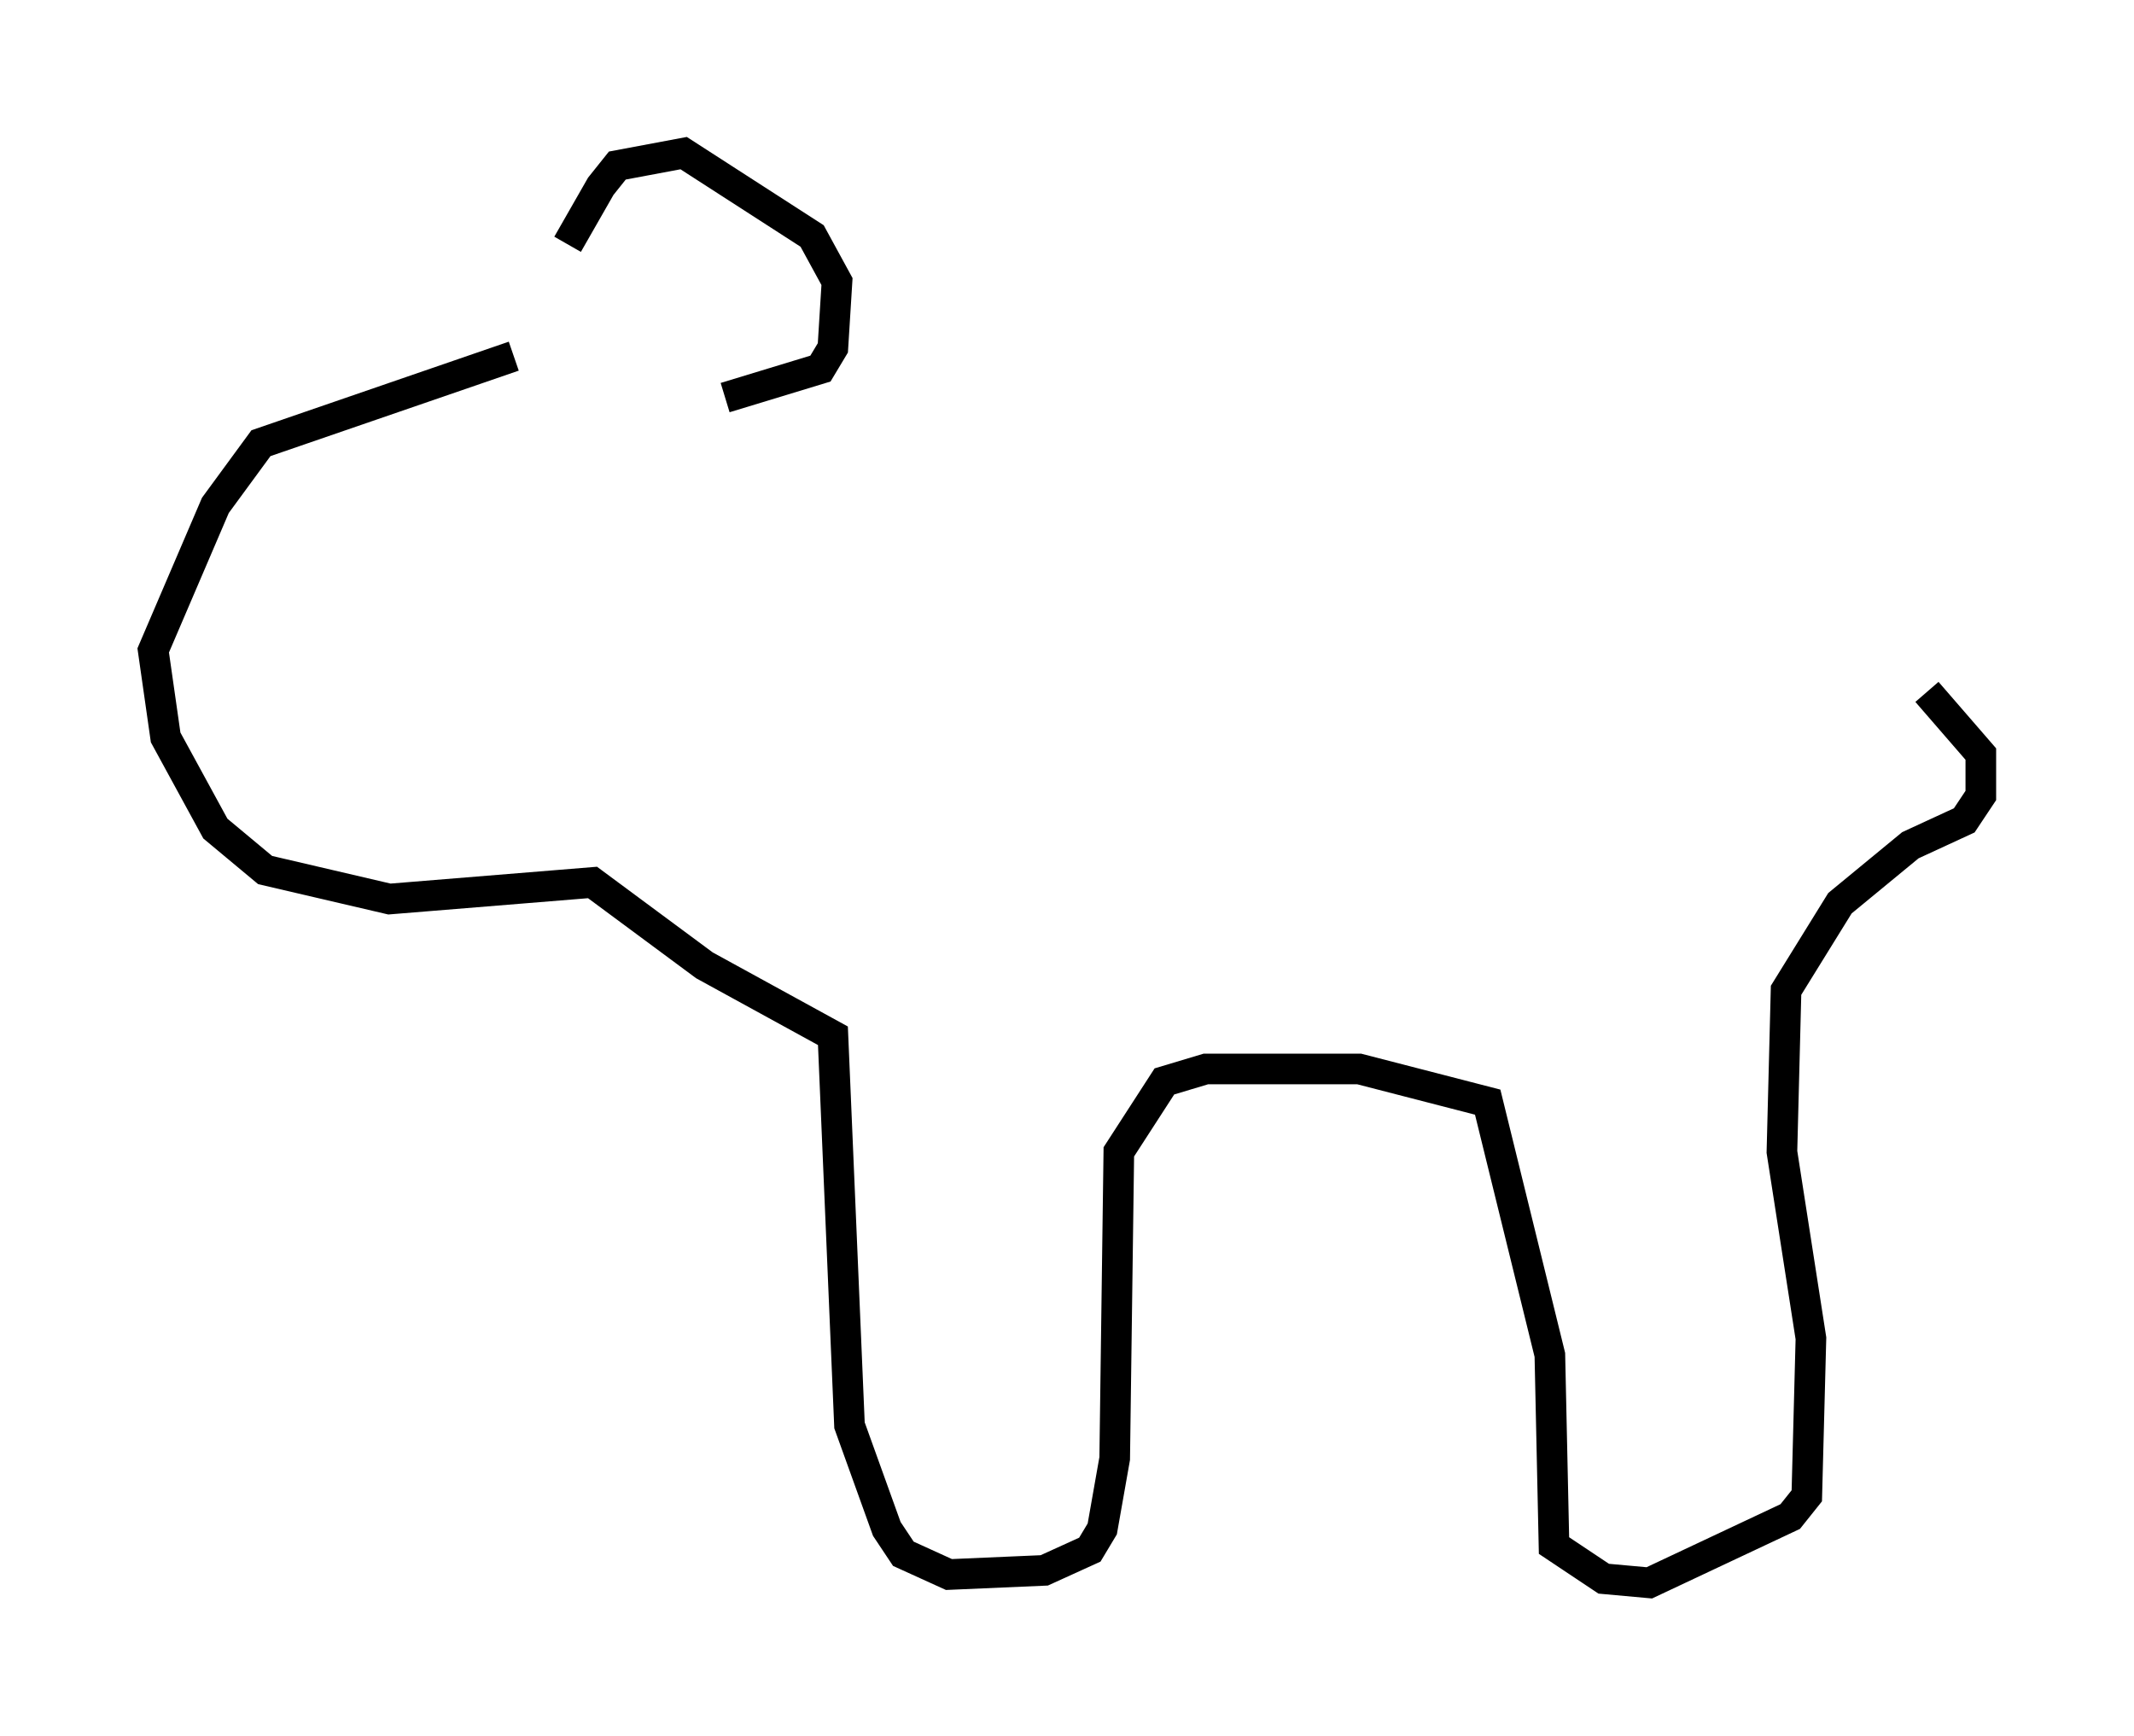 <?xml version="1.0" encoding="utf-8" ?>
<svg baseProfile="full" height="56.684" version="1.1" width="69.675" xmlns="http://www.w3.org/2000/svg" xmlns:ev="http://www.w3.org/2001/xml-events" xmlns:xlink="http://www.w3.org/1999/xlink"><defs /><rect fill="white" height="56.684" width="69.675" x="0" y="0" /><path d="M17.449, 11.901 m1.083, -3.924 l1.083, -1.894 0.541, -0.677 l2.165, -0.406 4.195, 2.706 l0.812, 1.488 -0.135, 2.165 l-0.406, 0.677 -3.112, 0.947 m-6.901, -1.353 l-8.254, 2.842 -1.488, 2.03 l-2.03, 4.736 0.406, 2.842 l1.624, 2.977 1.624, 1.353 l4.059, 0.947 6.631, -0.541 l3.654, 2.706 4.195, 2.3 l0.541, 12.72 1.218, 3.383 l0.541, 0.812 1.488, 0.677 l3.112, -0.135 1.488, -0.677 l0.406, -0.677 0.406, -2.3 l0.135, -10.013 1.488, -2.3 l1.353, -0.406 5.007, 0.0 l4.195, 1.083 2.03, 8.254 l0.135, 6.225 1.624, 1.083 l1.488, 0.135 4.601, -2.165 l0.541, -0.677 0.135, -5.142 l-0.947, -6.089 0.135, -5.277 l1.759, -2.842 2.3, -1.894 l1.759, -0.812 0.541, -0.812 l0.0, -1.353 -1.759, -2.03 " fill="none" stroke="black" stroke-width="1" /></svg>
